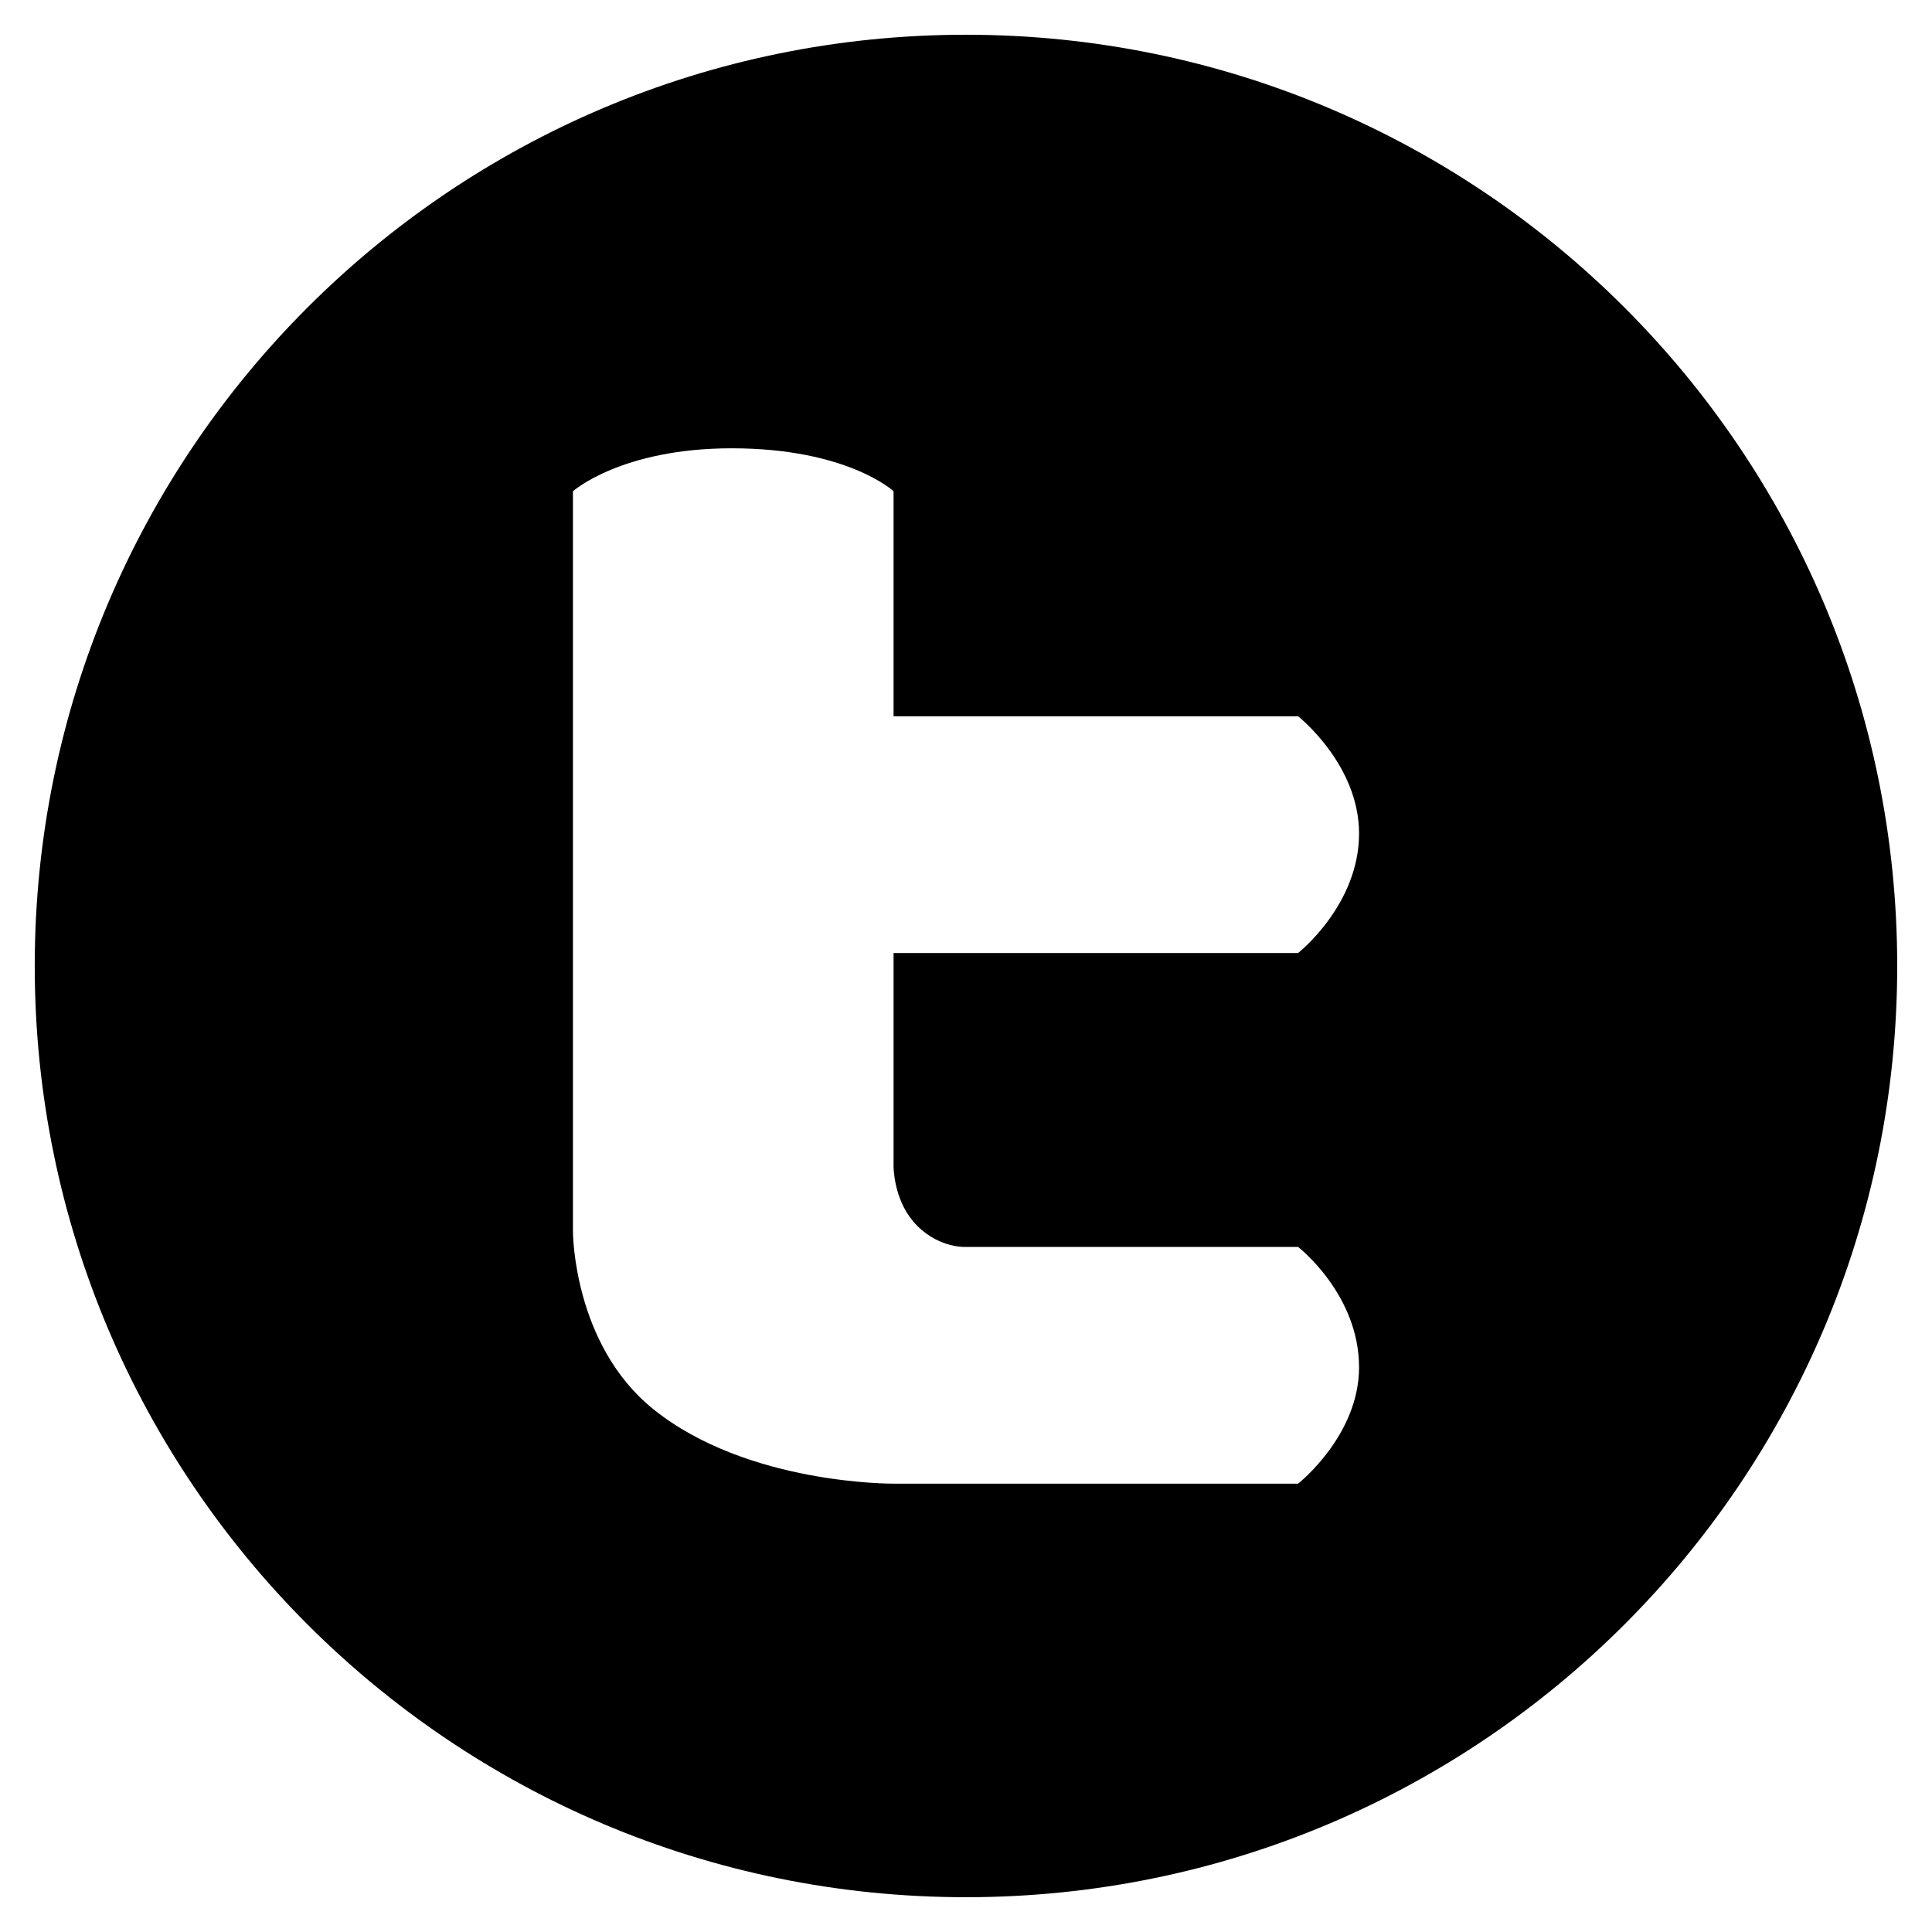 <?xml version="1.0" encoding="UTF-8"?>
<svg id="Capa_2" data-name="Capa 2" xmlns="http://www.w3.org/2000/svg" version="1.1" viewBox="0 0 39.649 39.649">
  <path d="M19.824.713C9.27.713.713,9.27.713,19.824s8.556,19.111,19.111,19.111,19.111-8.556,19.111-19.111S30.379.713,19.824.713ZM18.735,25.06c.464.548,1.055.53,1.055.53h6.85s1.251.97,1.251,2.47c0,1.404-1.251,2.388-1.251,2.388h-8.302s-2.999.027-4.931-1.529c-1.649-1.328-1.649-3.643-1.649-3.643v-15.195s.992-.881,3.258-.881c2.375,0,3.322.881,3.322.881v4.619h8.302s1.251.984,1.251,2.406c0,1.468-1.251,2.452-1.251,2.452h-8.302v4.386s0,.646.398,1.115Z" fill="#000" stroke-width="0"/>
</svg>